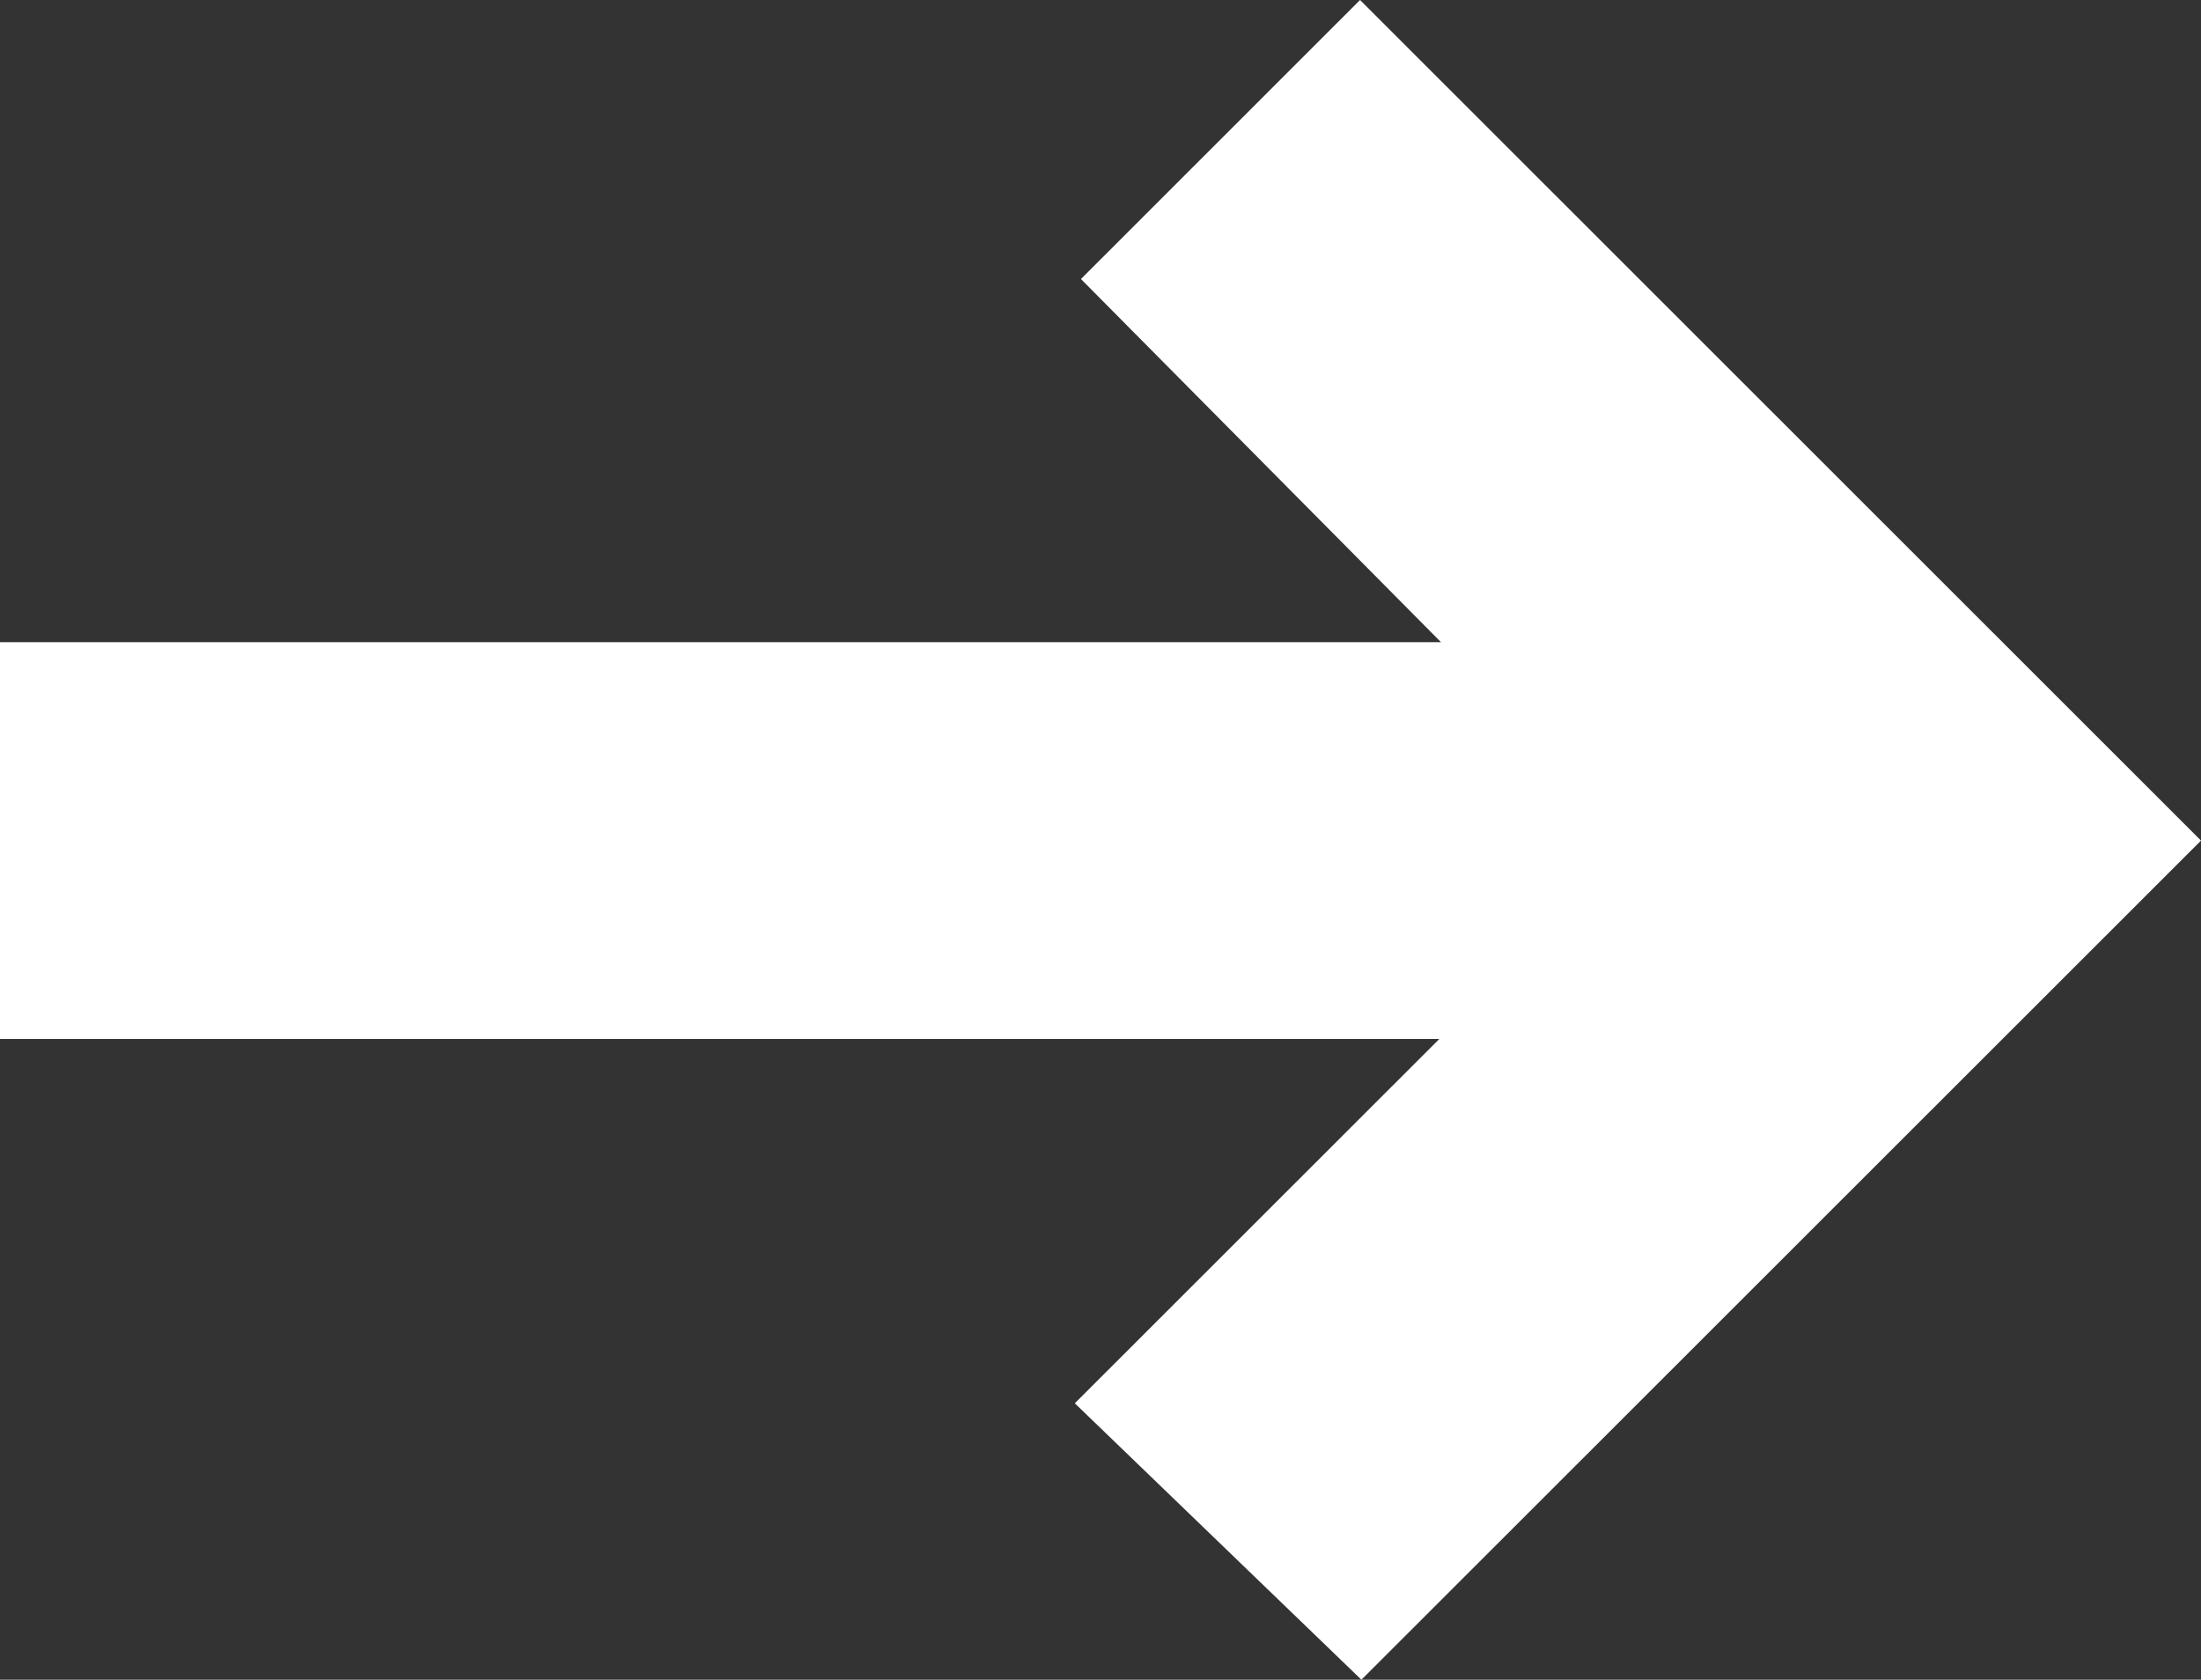 <svg xmlns="http://www.w3.org/2000/svg" width="19.415" height="14.815" viewBox="0 0 19.415 14.815">
  <rect x="0" y="0" width="19.415" height="14.815" fill="#333333" stroke="none"/>
  <g id="Icon_ionic-md-arrow-back" data-name="Icon ionic-md-arrow-back" transform="translate(18 13.414) rotate(180)" fill="white">
    <path d="M 6.003 12.707 L 5.65 12.354 L -0.353 6.354 L -0.707 6 L -0.353 5.646 L 5.65 -0.354 L 5.997 -0.701 L 6.351 -0.36 L 7.439 0.69 L 7.805 1.044 L 7.445 1.404 L 4.097 4.75 L 17 4.75 L 17.5 4.75 L 17.5 5.25 L 17.5 6.75 L 17.5 7.25 L 17 7.25 L 4.089 7.25 L 7.409 10.598 L 7.76 10.952 L 7.407 11.304 L 6.357 12.354 L 6.003 12.707 Z" stroke="none"/>
    <path d="M 6.003 0 L -1.9073486328125e-06 6 L 6.003 12 L 7.054 10.95 L 2.889 6.75 L 17 6.75 L 17 5.25 L 2.889 5.25 L 7.092 1.05 L 6.003 0 M 5.991 -1.401 L 8.519 1.037 L 5.304 4.25 L 18 4.25 L 18 7.75 L 5.289 7.75 L 8.465 10.953 L 6.003 13.414 L -1.415 6 L 5.991 -1.401 Z" stroke="none" fill="#fff"/>
  </g>
</svg>
